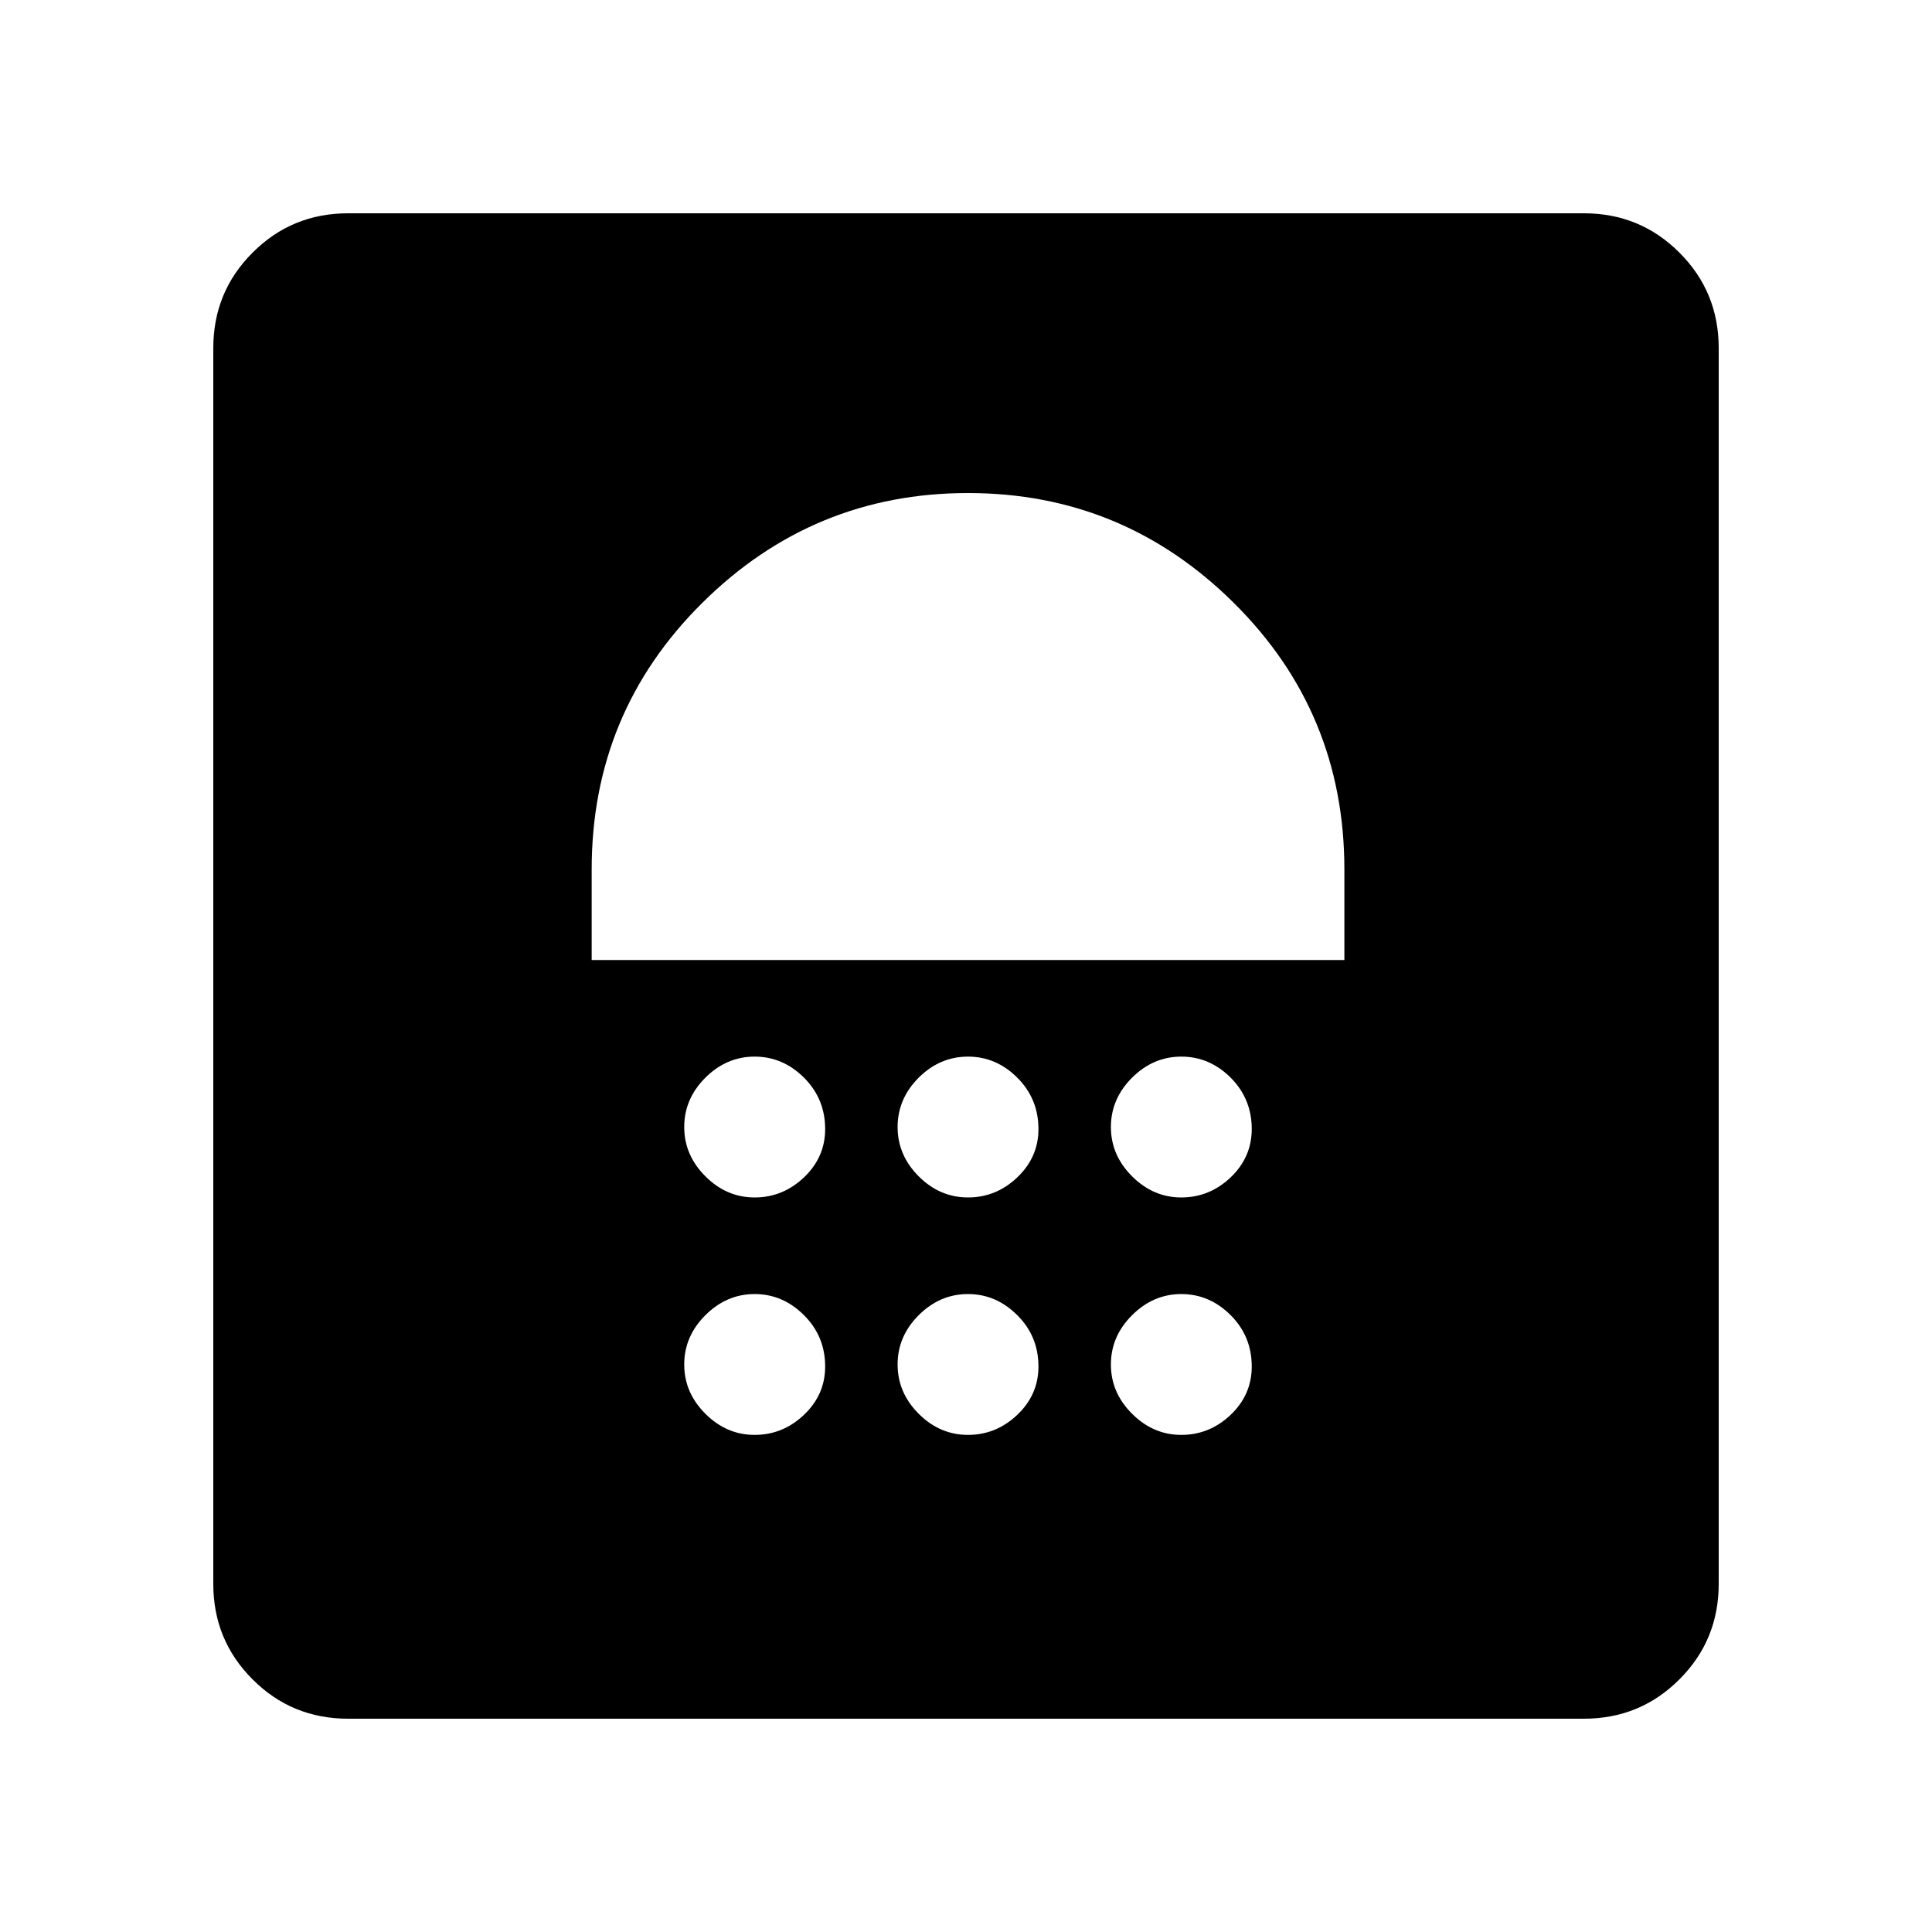 <svg xmlns="http://www.w3.org/2000/svg" height="20" width="20"><path d="M7.812 14.854q.292 0 .511-.208.219-.208.219-.5 0-.313-.219-.531-.219-.219-.511-.219-.291 0-.51.219-.219.218-.219.51 0 .292.219.51.219.219.51.219Zm2.209 0q.291 0 .51-.208.219-.208.219-.5 0-.313-.219-.531-.219-.219-.51-.219-.292 0-.511.219-.218.218-.218.51 0 .292.218.51.219.219.511.219Zm2.208 0q.292 0 .511-.208.218-.208.218-.5 0-.313-.218-.531-.219-.219-.511-.219-.291 0-.51.219-.219.218-.219.51 0 .292.219.51.219.219.51.219Zm-4.417-2.458q.292 0 .511-.208.219-.209.219-.5 0-.313-.219-.532-.219-.218-.511-.218-.291 0-.51.218-.219.219-.219.511 0 .291.219.51.219.219.51.219Zm2.209 0q.291 0 .51-.208.219-.209.219-.5 0-.313-.219-.532-.219-.218-.51-.218-.292 0-.511.218-.218.219-.218.511 0 .291.218.51.219.219.511.219Zm2.208 0q.292 0 .511-.208.218-.209.218-.5 0-.313-.218-.532-.219-.218-.511-.218-.291 0-.51.218-.219.219-.219.511 0 .291.219.51.219.219.51.219ZM6.125 9.938h7.792V9q0-1.625-1.146-2.76-1.146-1.136-2.75-1.136T7.271 6.24Q6.125 7.375 6.125 9Zm3.896-3.396Zm-6.417 11.25q-.583 0-.989-.407-.407-.406-.407-.989V3.604q0-.583.407-.989.406-.407.989-.407h12.792q.583 0 .989.407.407.406.407.989v12.792q0 .583-.407.989-.406.407-.989.407Z"/></svg>